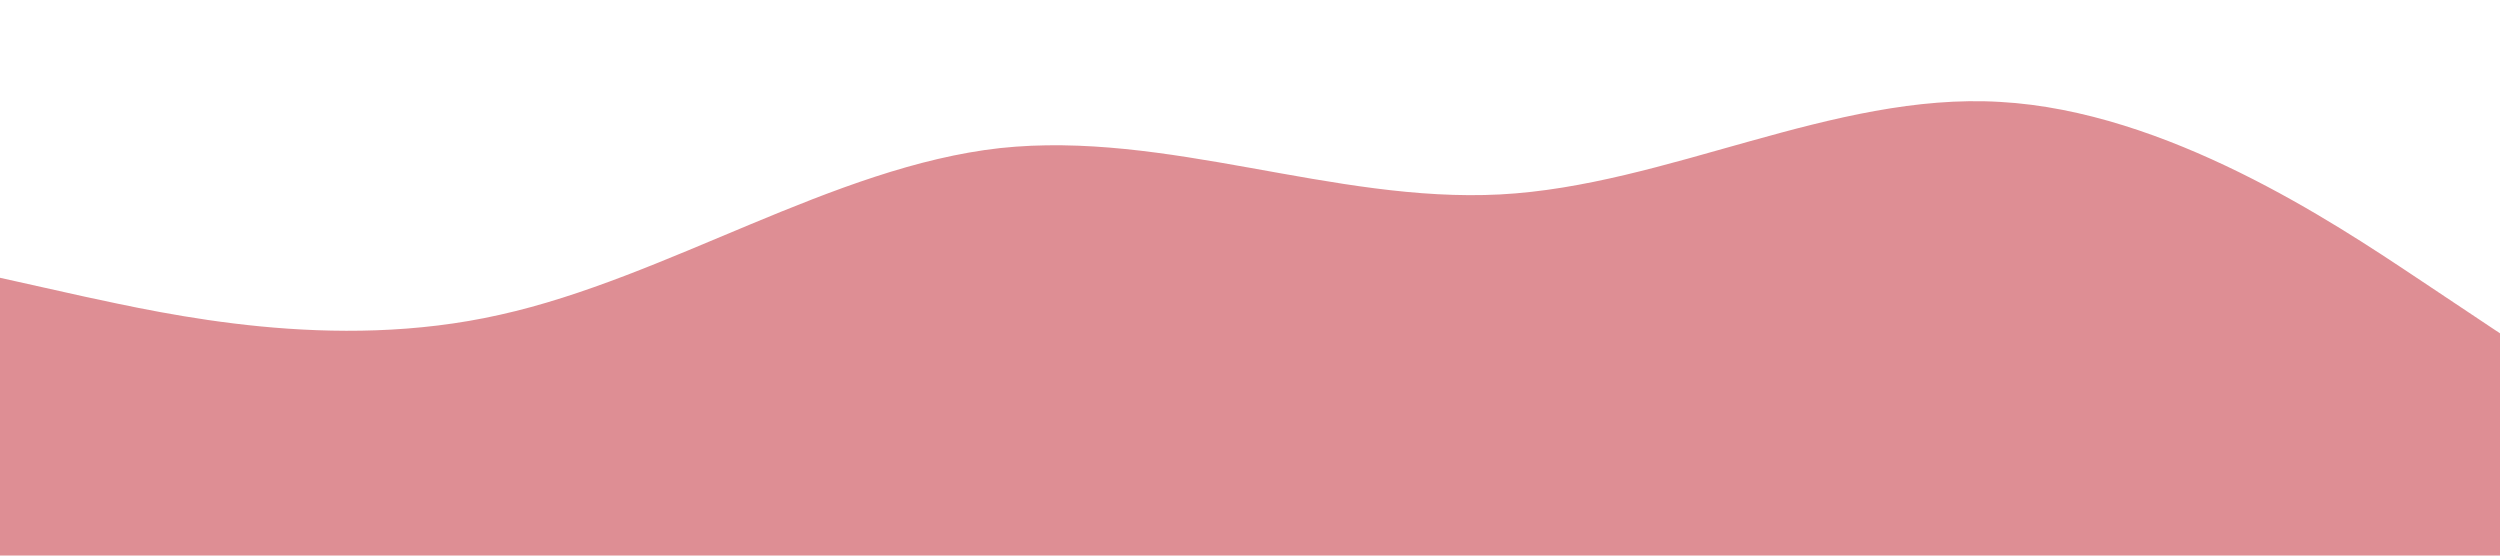 <svg xmlns="http://www.w3.org/2000/svg" viewBox="0 0 1440 320"><path fill="#d05e67" fill-opacity="0.7" d="M0,160L48,170.7C96,181,192,203,288,181.3C384,160,480,96,576,85.3C672,75,768,117,864,112C960,107,1056,53,1152,58.7C1248,64,1344,128,1392,160L1440,192L1440,320L1392,320C1344,320,1248,320,1152,320C1056,320,960,320,864,320C768,320,672,320,576,320C480,320,384,320,288,320C192,320,96,320,48,320L0,320Z"></path></svg>